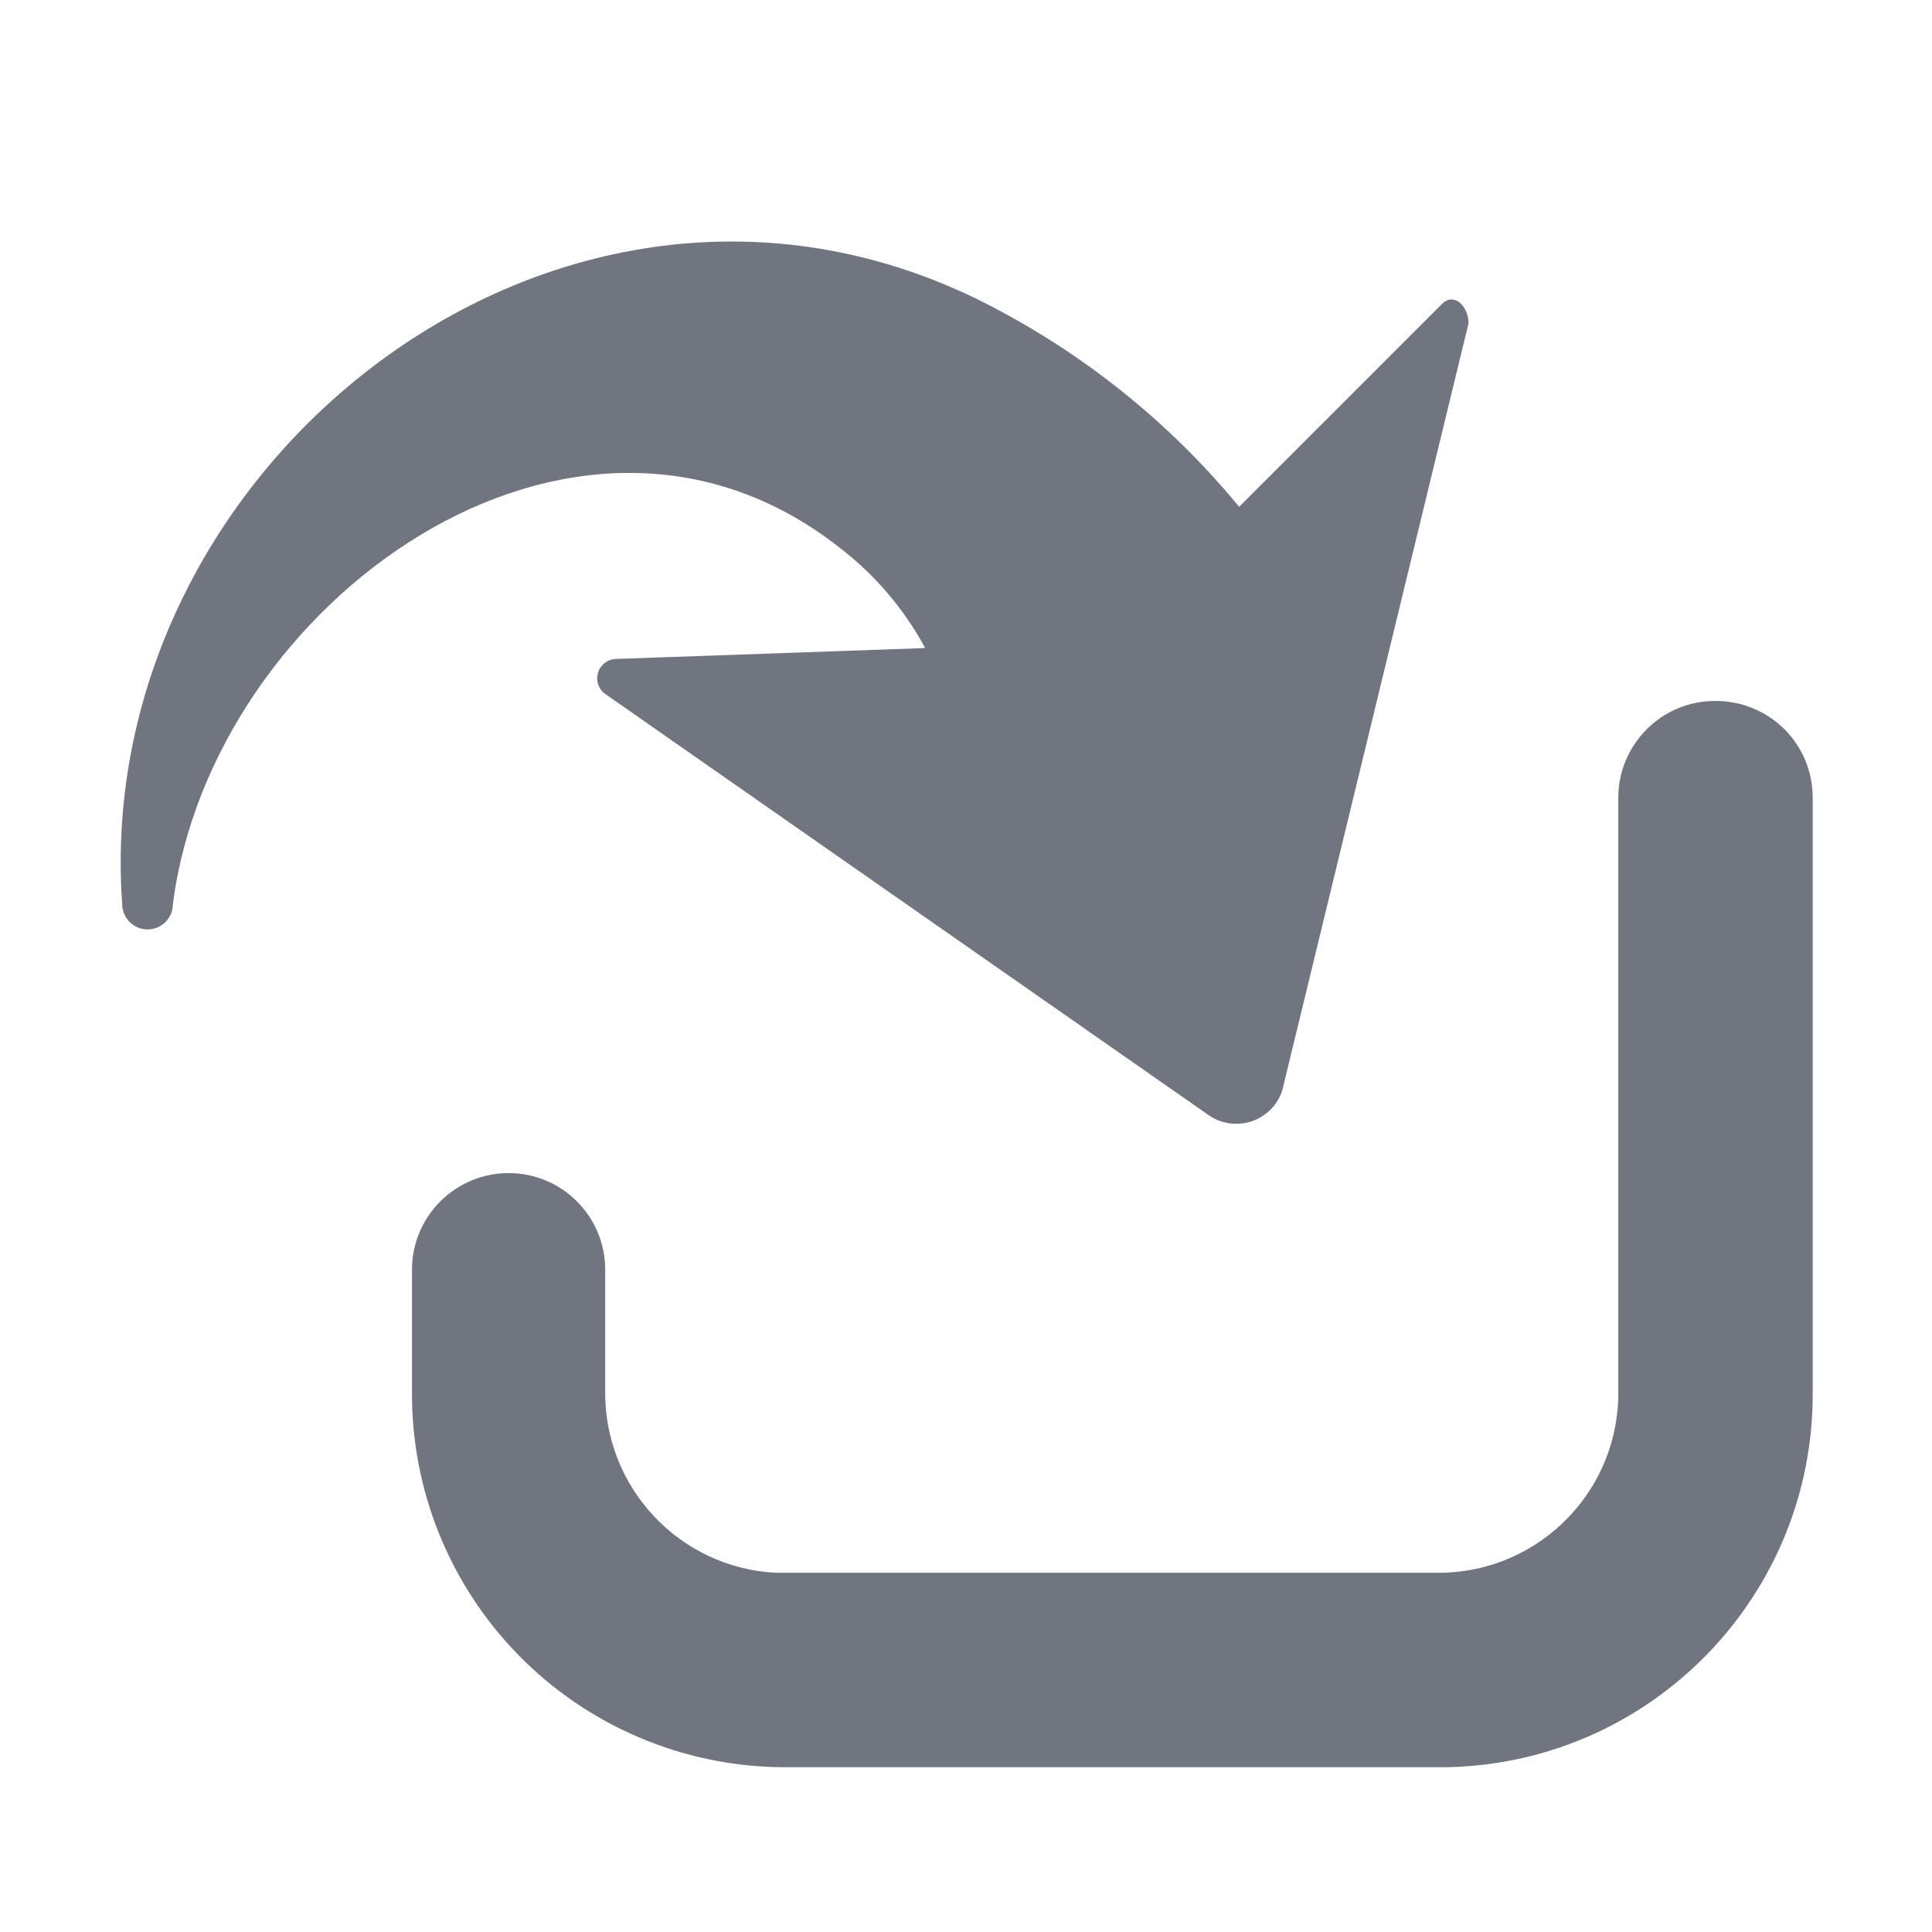 <?xml version="1.0" encoding="UTF-8"?>
<svg width="16px" height="16px" viewBox="0 0 16 16" version="1.1" xmlns="http://www.w3.org/2000/svg" xmlns:xlink="http://www.w3.org/1999/xlink">
    <title>Access2准入</title>
    <g id="Access2准入" stroke="none" stroke-width="1" fill="none" fill-rule="evenodd">
        <g transform="translate(1, 2)" fill="#71757F" fill-rule="nonzero" id="路径">
            <path d="M5.942,2.527 C6.239,2.752 6.485,3.039 6.662,3.367 L4.102,3.457 C4.034,3.458 3.973,3.504 3.953,3.569 C3.932,3.635 3.956,3.707 4.012,3.747 L9.012,7.237 C9.125,7.314 9.268,7.328 9.393,7.276 C9.519,7.223 9.609,7.111 9.632,6.977 L11.162,0.677 C11.162,0.537 11.042,0.417 10.942,0.517 L9.262,2.197 C8.669,1.477 7.929,0.891 7.092,0.477 C3.622,-1.213 -0.248,1.857 0.012,5.487 C0.012,5.603 0.106,5.697 0.222,5.697 C0.338,5.697 0.432,5.603 0.432,5.487 C0.752,2.987 3.752,0.817 5.942,2.527 Z"></path>
            <path d="M13.202,3.805 C12.99,3.805 12.787,3.889 12.637,4.04 C12.487,4.19 12.402,4.393 12.402,4.605 L12.402,9.515 C12.414,10.334 11.761,11.009 10.942,11.025 L5.422,11.025 C4.623,10.982 4.001,10.316 4.012,9.515 L4.012,8.515 C4.012,8.073 3.654,7.715 3.212,7.715 C2.771,7.715 2.412,8.073 2.412,8.515 L2.412,9.515 C2.404,10.335 2.722,11.124 3.296,11.709 C3.87,12.294 4.653,12.627 5.472,12.635 L10.992,12.635 C12.683,12.597 14.029,11.206 14.012,9.515 L14.012,4.605 C14.012,4.391 13.927,4.186 13.775,4.036 C13.622,3.886 13.416,3.803 13.202,3.805 Z"></path>
        </g>
    </g>
</svg>